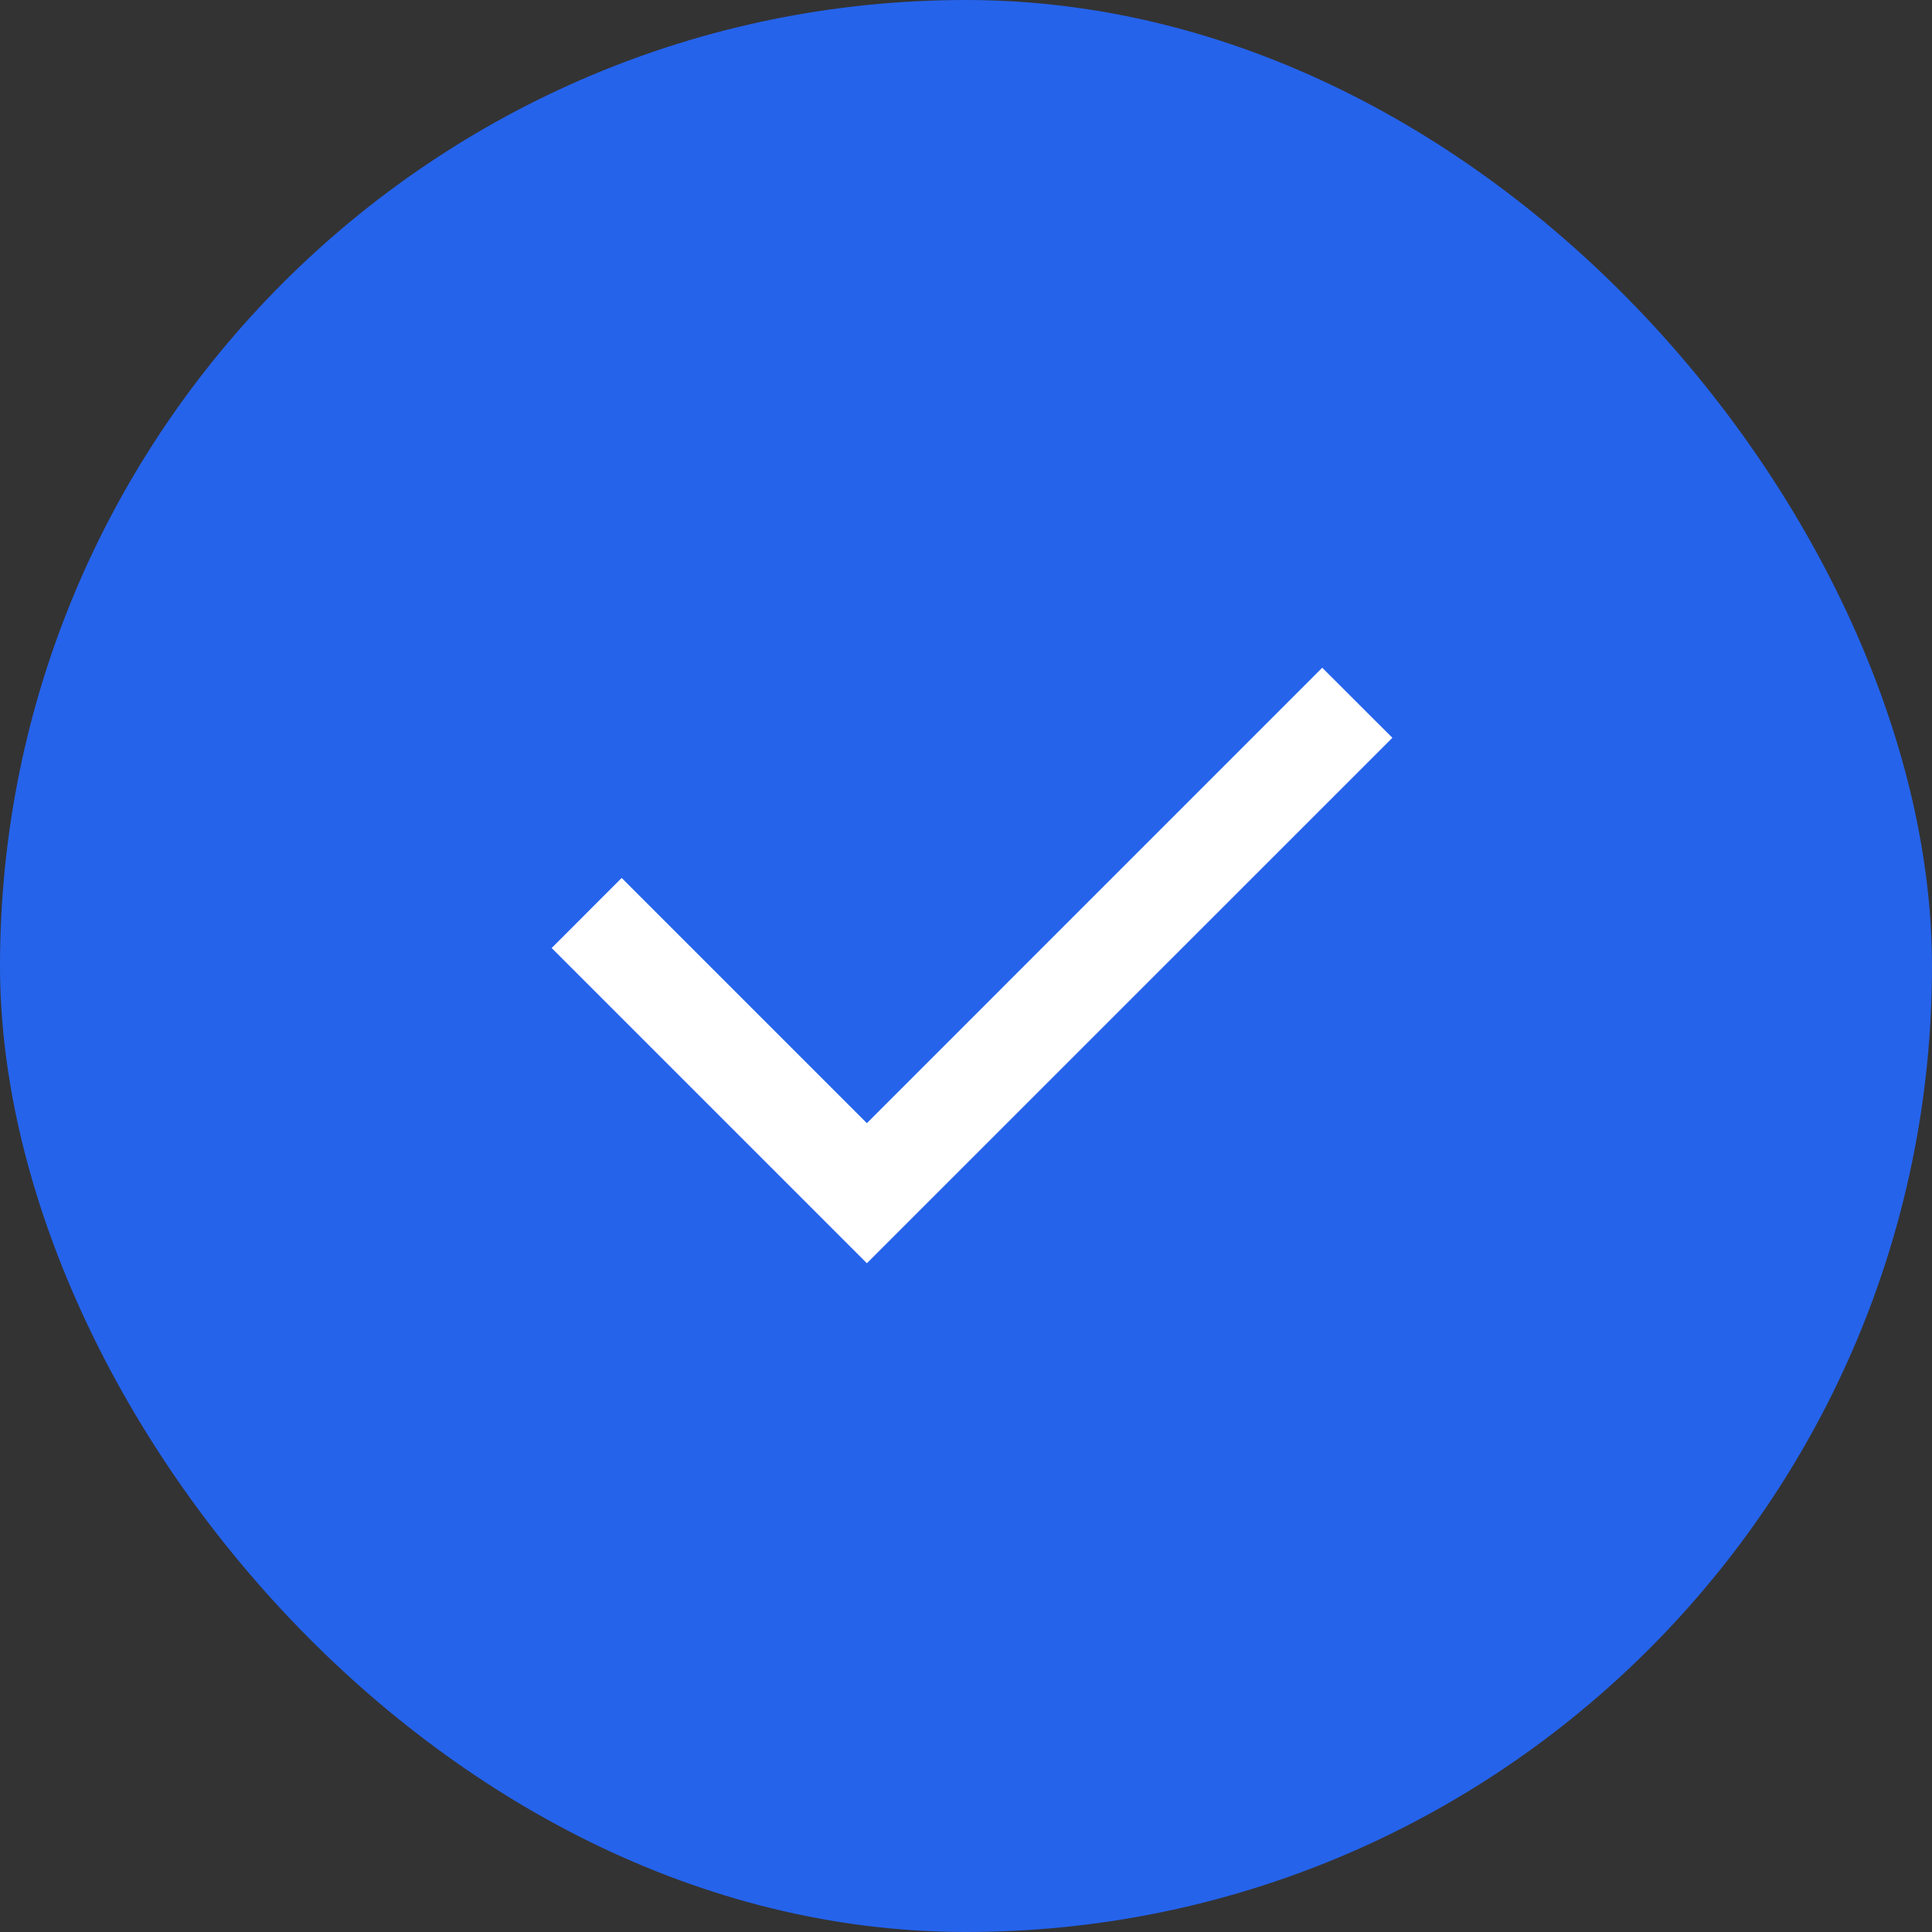<svg width="26" height="26" viewBox="0 0 26 26" fill="none" xmlns="http://www.w3.org/2000/svg">
    <rect x="0" y="0" width="26" height="26" fill="#333333" stroke="none"/>
    <rect width="26" height="26" rx="13" fill="#2563EB"/>
    <path d="m11.666 15.115 6.128-6.129.944.943L11.666 17l-4.242-4.242.942-.943 3.3 3.3z" fill="#fff"/>
</svg>
